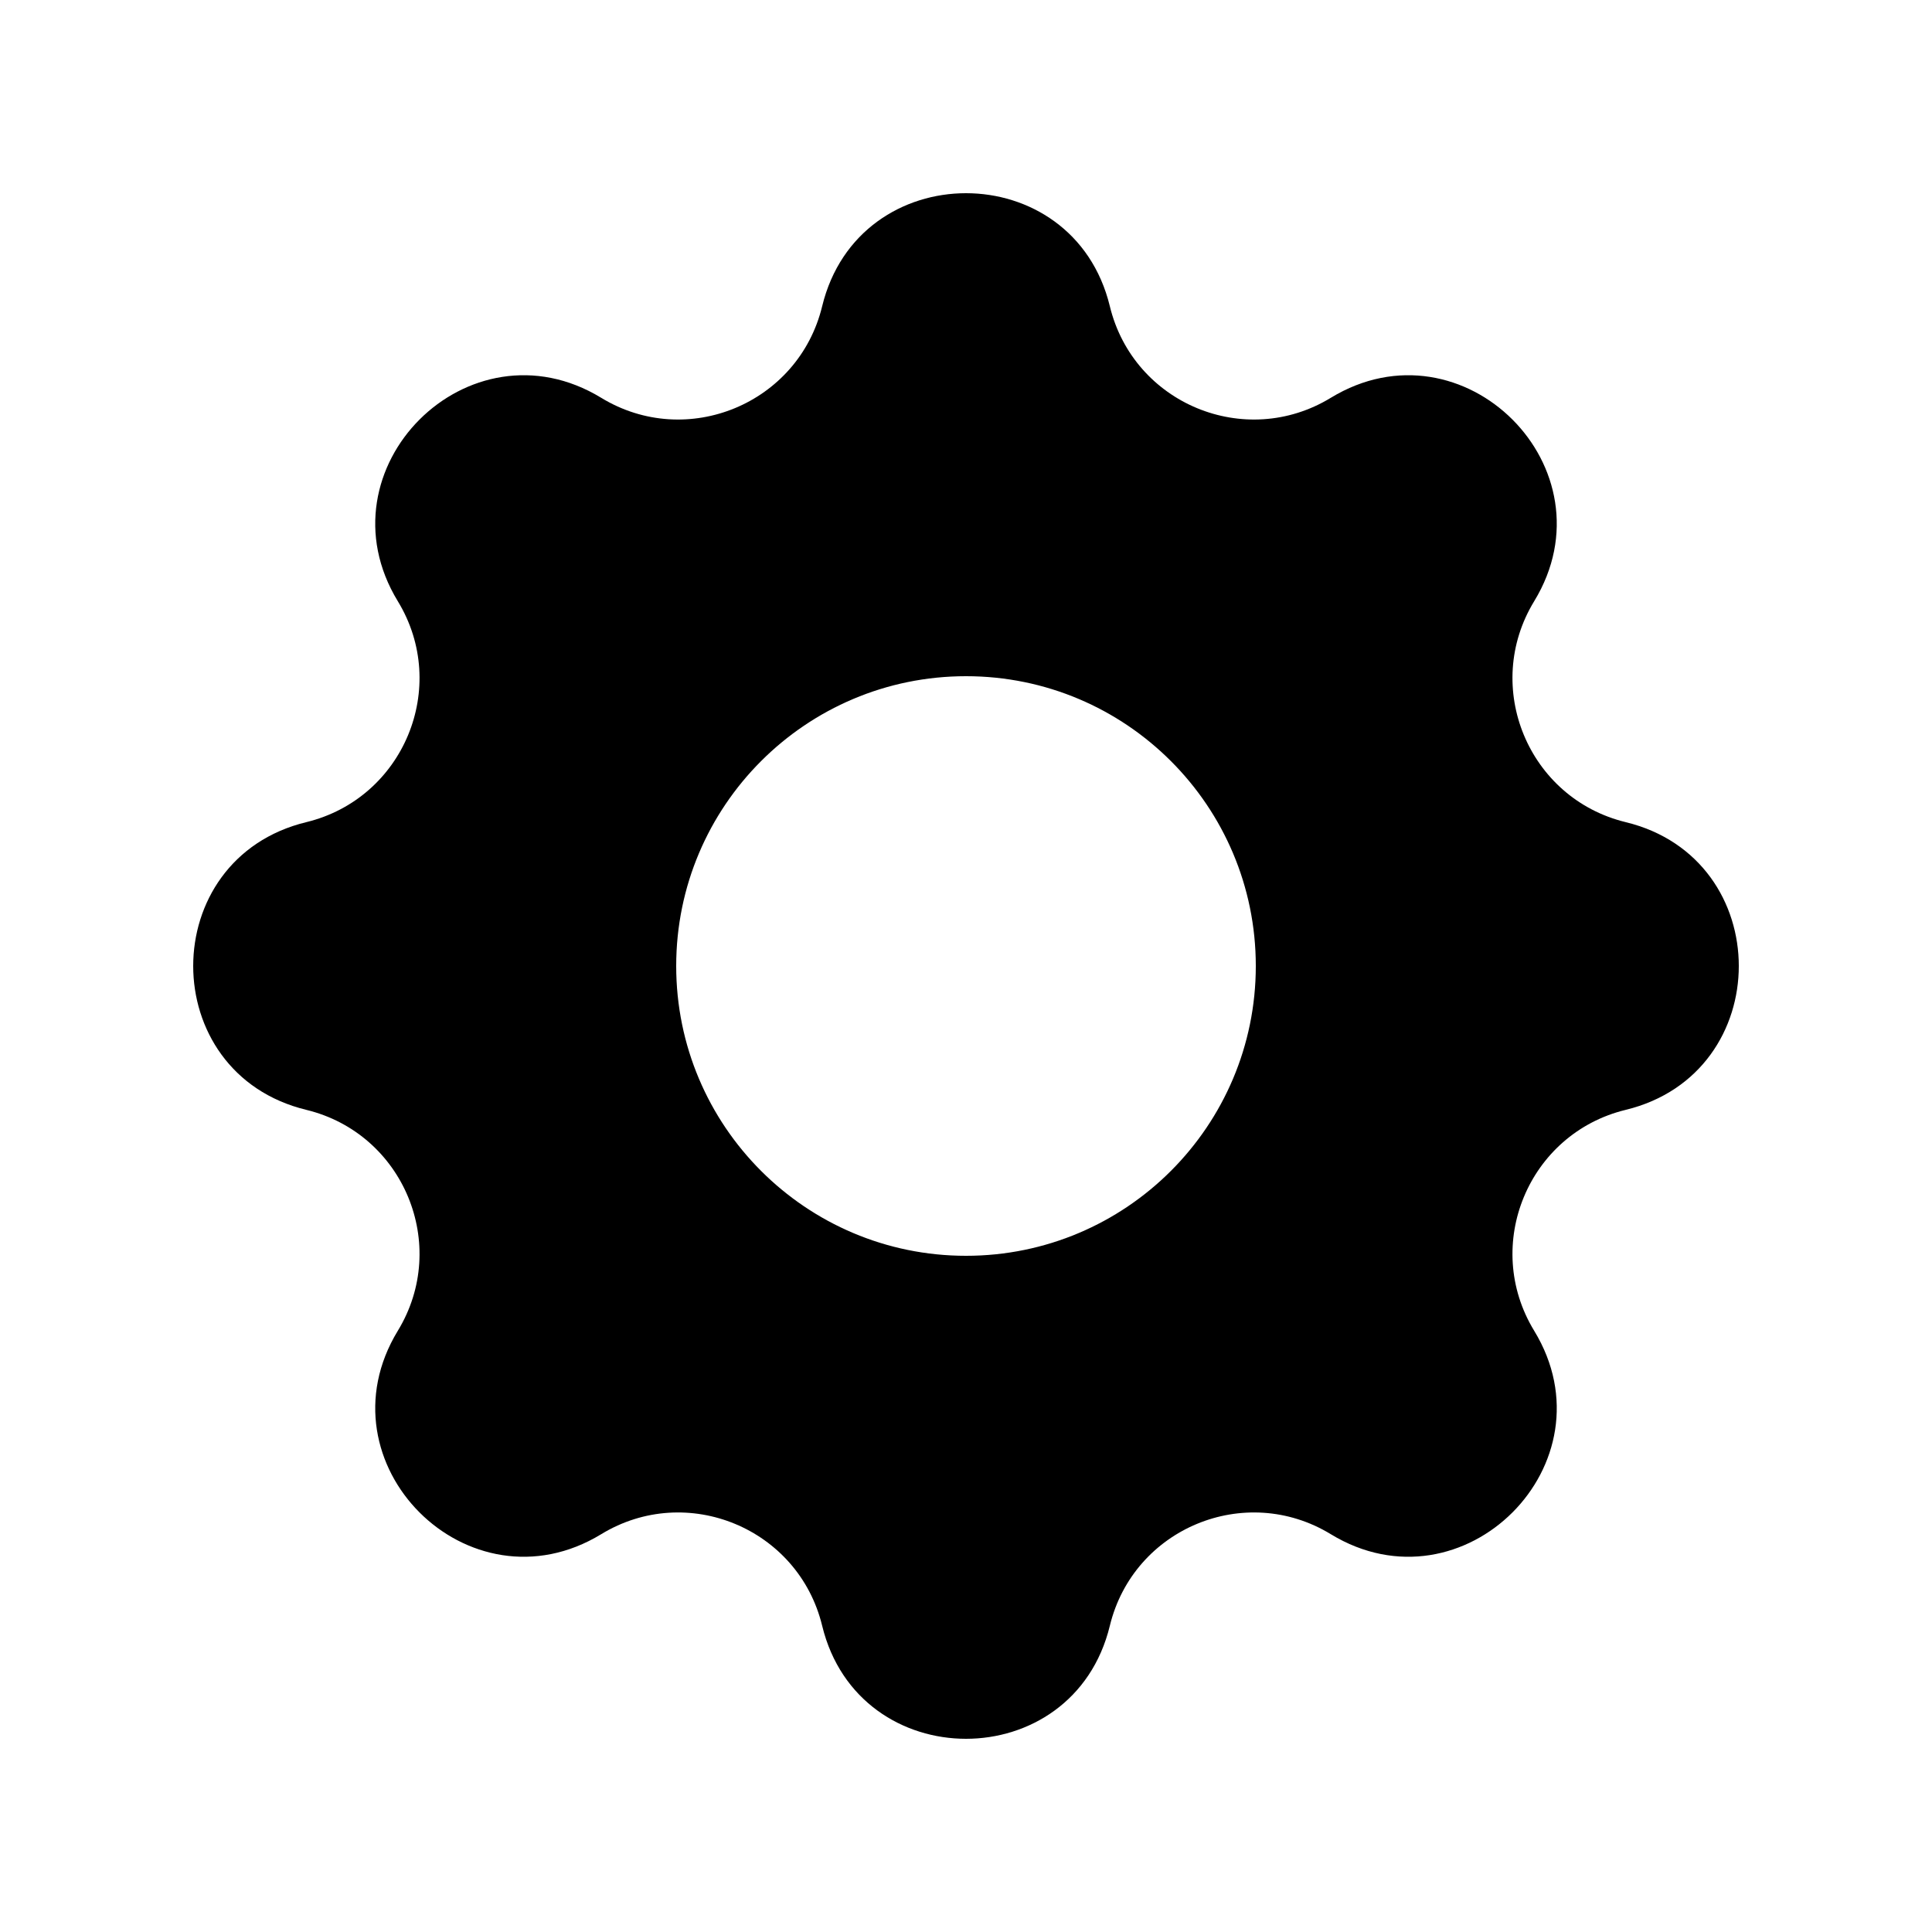 <svg viewBox="0 0 35 35" fill="none" xmlns="http://www.w3.org/2000/svg">
<path fill-rule="evenodd" clip-rule="evenodd" d="M20.106 5.549C19.443 2.817 15.557 2.817 14.894 5.549C14.465 7.314 12.443 8.152 10.892 7.207C8.491 5.744 5.744 8.491 7.207 10.892C8.152 12.443 7.314 14.465 5.549 14.894C2.817 15.557 2.817 19.443 5.549 20.106C7.314 20.535 8.152 22.557 7.207 24.108C5.744 26.509 8.491 29.256 10.892 27.793C12.443 26.848 14.465 27.686 14.894 29.451C15.557 32.183 19.443 32.183 20.106 29.451C20.535 27.686 22.557 26.848 24.108 27.793C26.509 29.256 29.256 26.509 27.793 24.108C26.848 22.557 27.686 20.535 29.451 20.106C32.183 19.443 32.183 15.557 29.451 14.894C27.686 14.465 26.848 12.443 27.793 10.892C29.256 8.491 26.509 5.744 24.108 7.207C22.557 8.152 20.535 7.314 20.106 5.549ZM17.5 22.75C20.399 22.75 22.75 20.399 22.75 17.5C22.75 14.601 20.399 12.25 17.5 12.25C14.601 12.25 12.25 14.601 12.25 17.5C12.25 20.399 14.601 22.75 17.5 22.75Z" fill="currentColor"/>
</svg>
